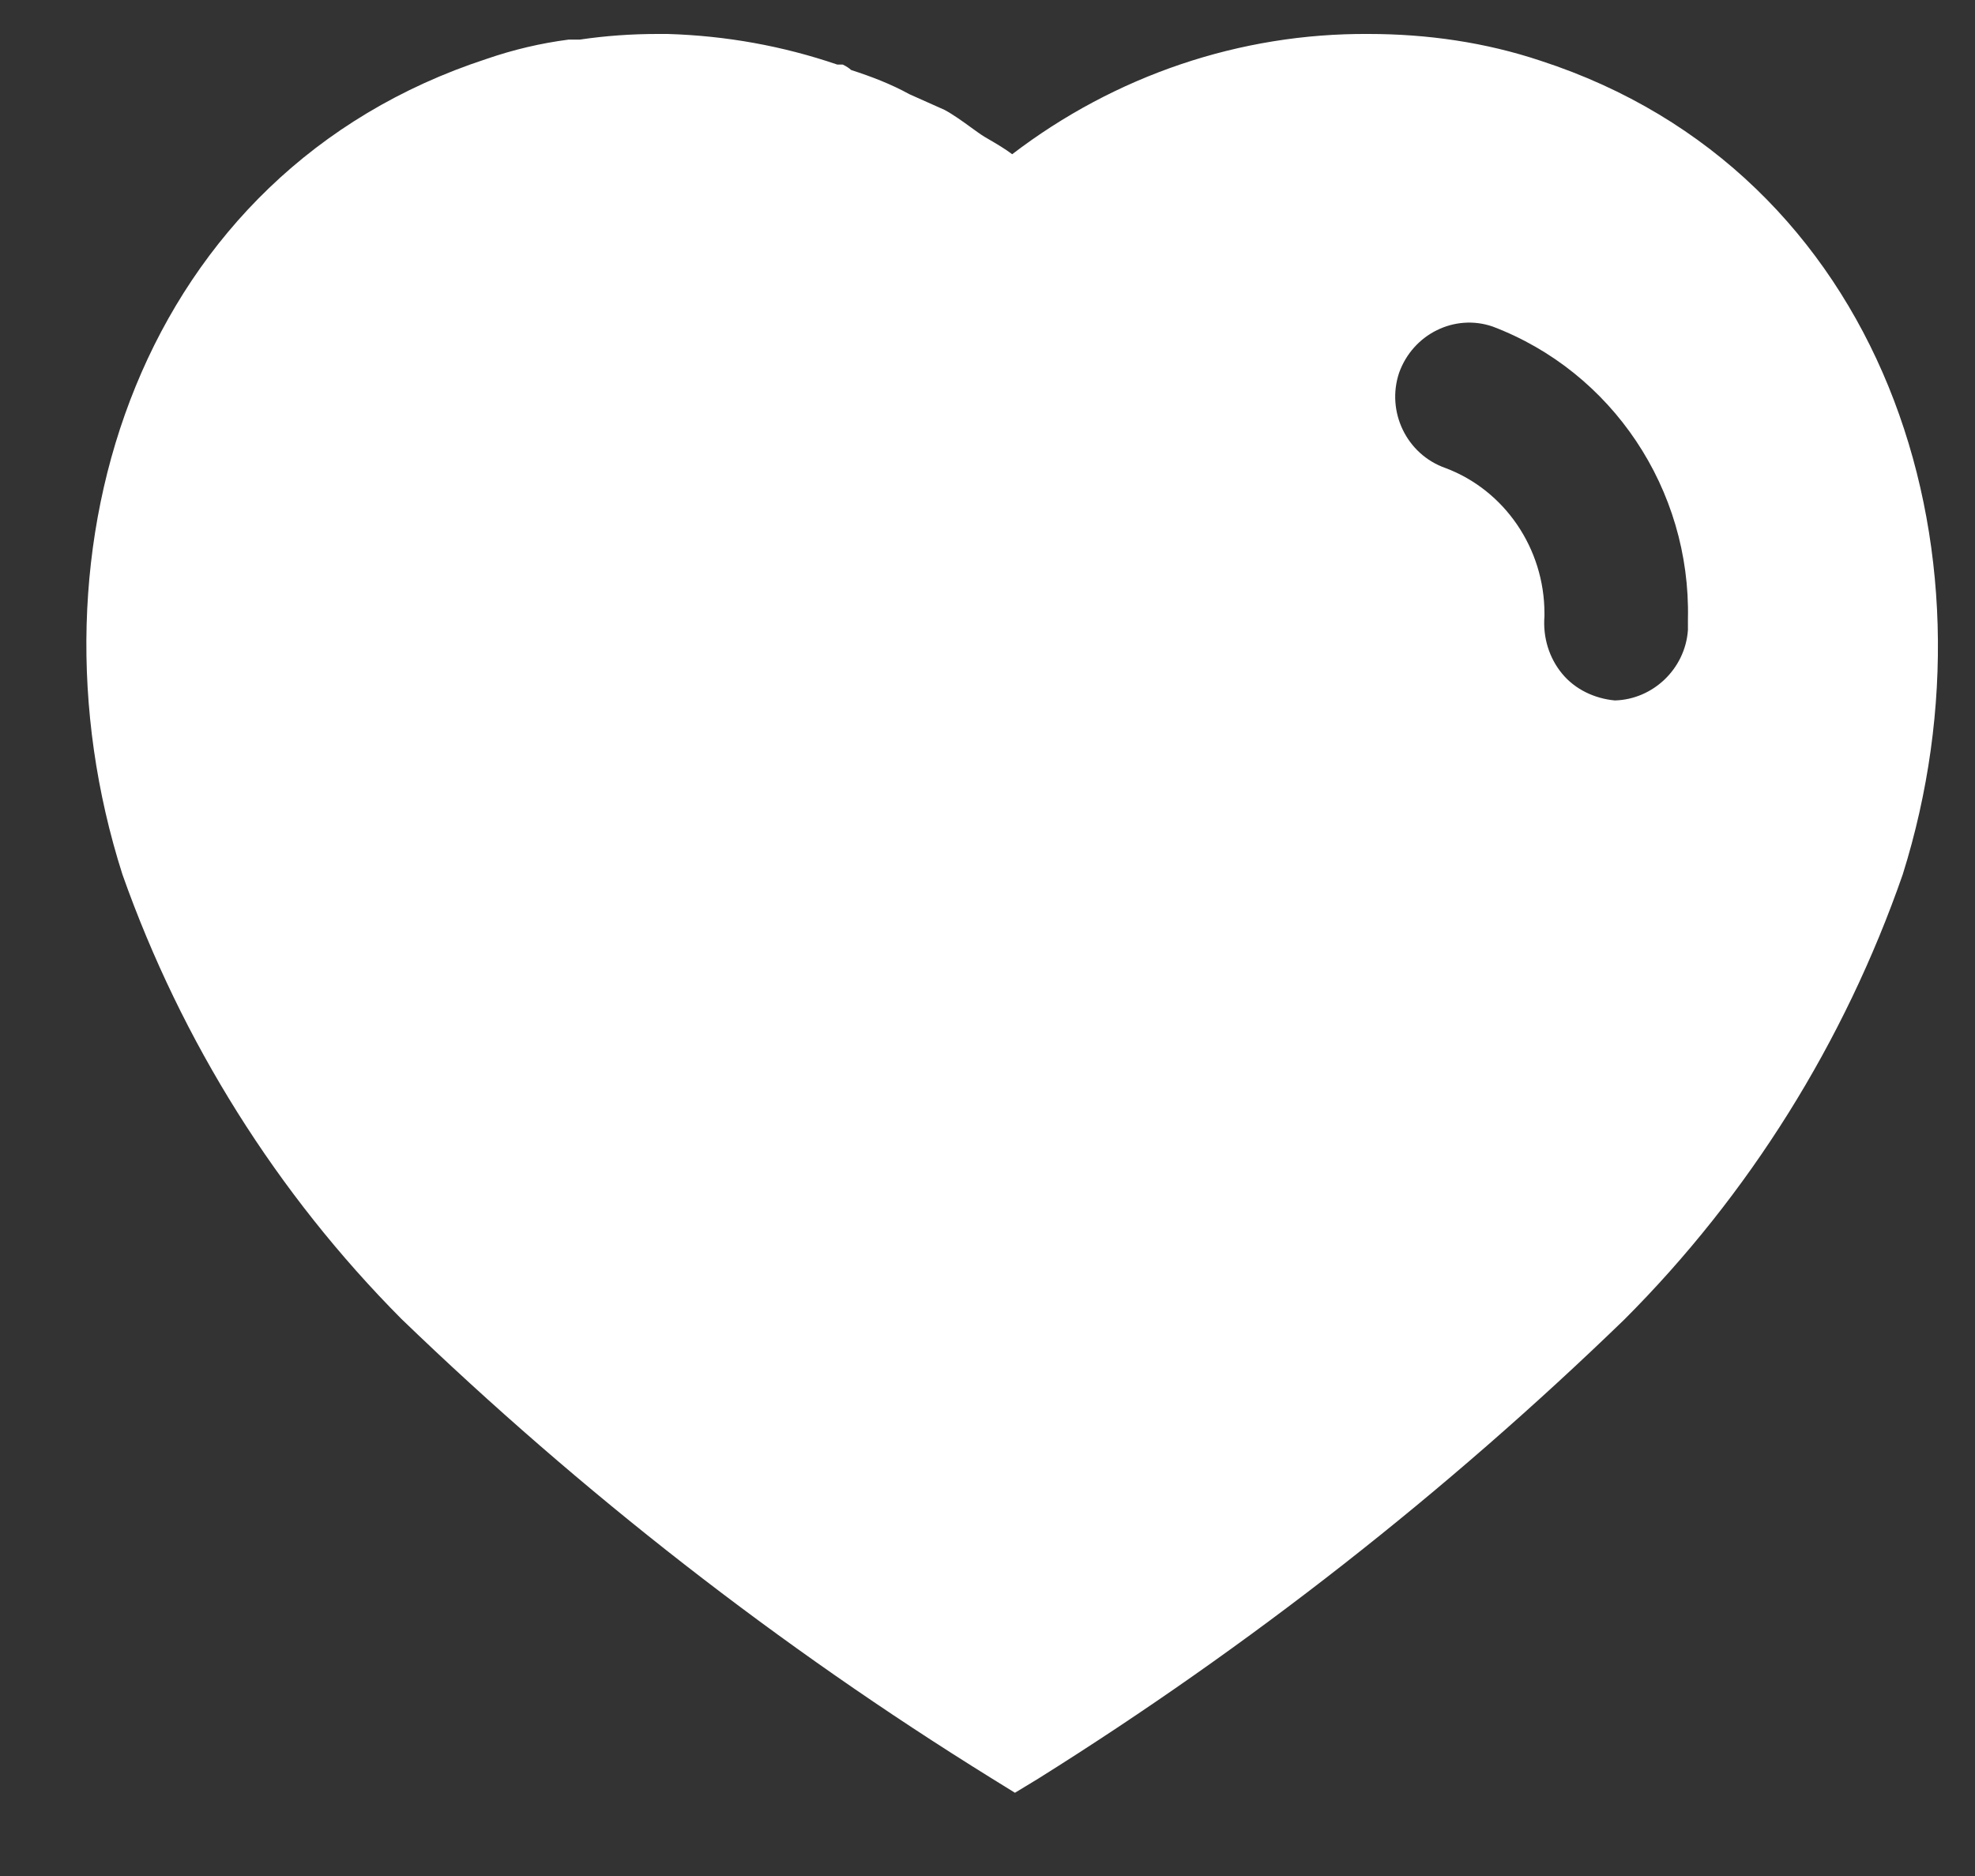 <svg width="20" height="19" viewBox="0 0 20 19" fill="none" xmlns="http://www.w3.org/2000/svg">
<rect x="0" y="0" width="20" height="19" fill="#333333" stroke="none"/>
<path fill-rule="evenodd" clip-rule="evenodd" d="M13.859 0.344C14.451 0.344 15.041 0.428 15.603 0.616C19.063 1.741 20.31 5.538 19.268 8.857C18.678 10.553 17.712 12.101 16.448 13.365C14.637 15.118 12.651 16.675 10.512 18.015L10.278 18.157L10.034 18.006C7.888 16.675 5.89 15.118 4.063 13.356C2.807 12.091 1.84 10.553 1.24 8.857C0.181 5.538 1.428 1.741 4.926 0.597C5.198 0.503 5.478 0.437 5.759 0.401H5.872C6.135 0.362 6.397 0.344 6.659 0.344H6.762C7.353 0.362 7.925 0.465 8.479 0.654H8.534C8.572 0.672 8.6 0.691 8.619 0.709C8.826 0.776 9.022 0.851 9.209 0.954L9.565 1.113C9.651 1.159 9.748 1.229 9.832 1.29C9.885 1.328 9.932 1.363 9.969 1.385C9.984 1.394 9.999 1.403 10.015 1.412C10.095 1.459 10.179 1.508 10.25 1.562C11.291 0.766 12.556 0.335 13.859 0.344ZM16.353 7.094C16.737 7.084 17.065 6.776 17.093 6.381V6.269C17.122 4.956 16.326 3.766 15.115 3.307C14.731 3.175 14.309 3.382 14.168 3.776C14.037 4.169 14.243 4.601 14.637 4.74C15.238 4.965 15.64 5.557 15.64 6.212V6.241C15.623 6.456 15.687 6.663 15.819 6.823C15.95 6.982 16.147 7.075 16.353 7.094Z" fill="white"/>
</svg>
